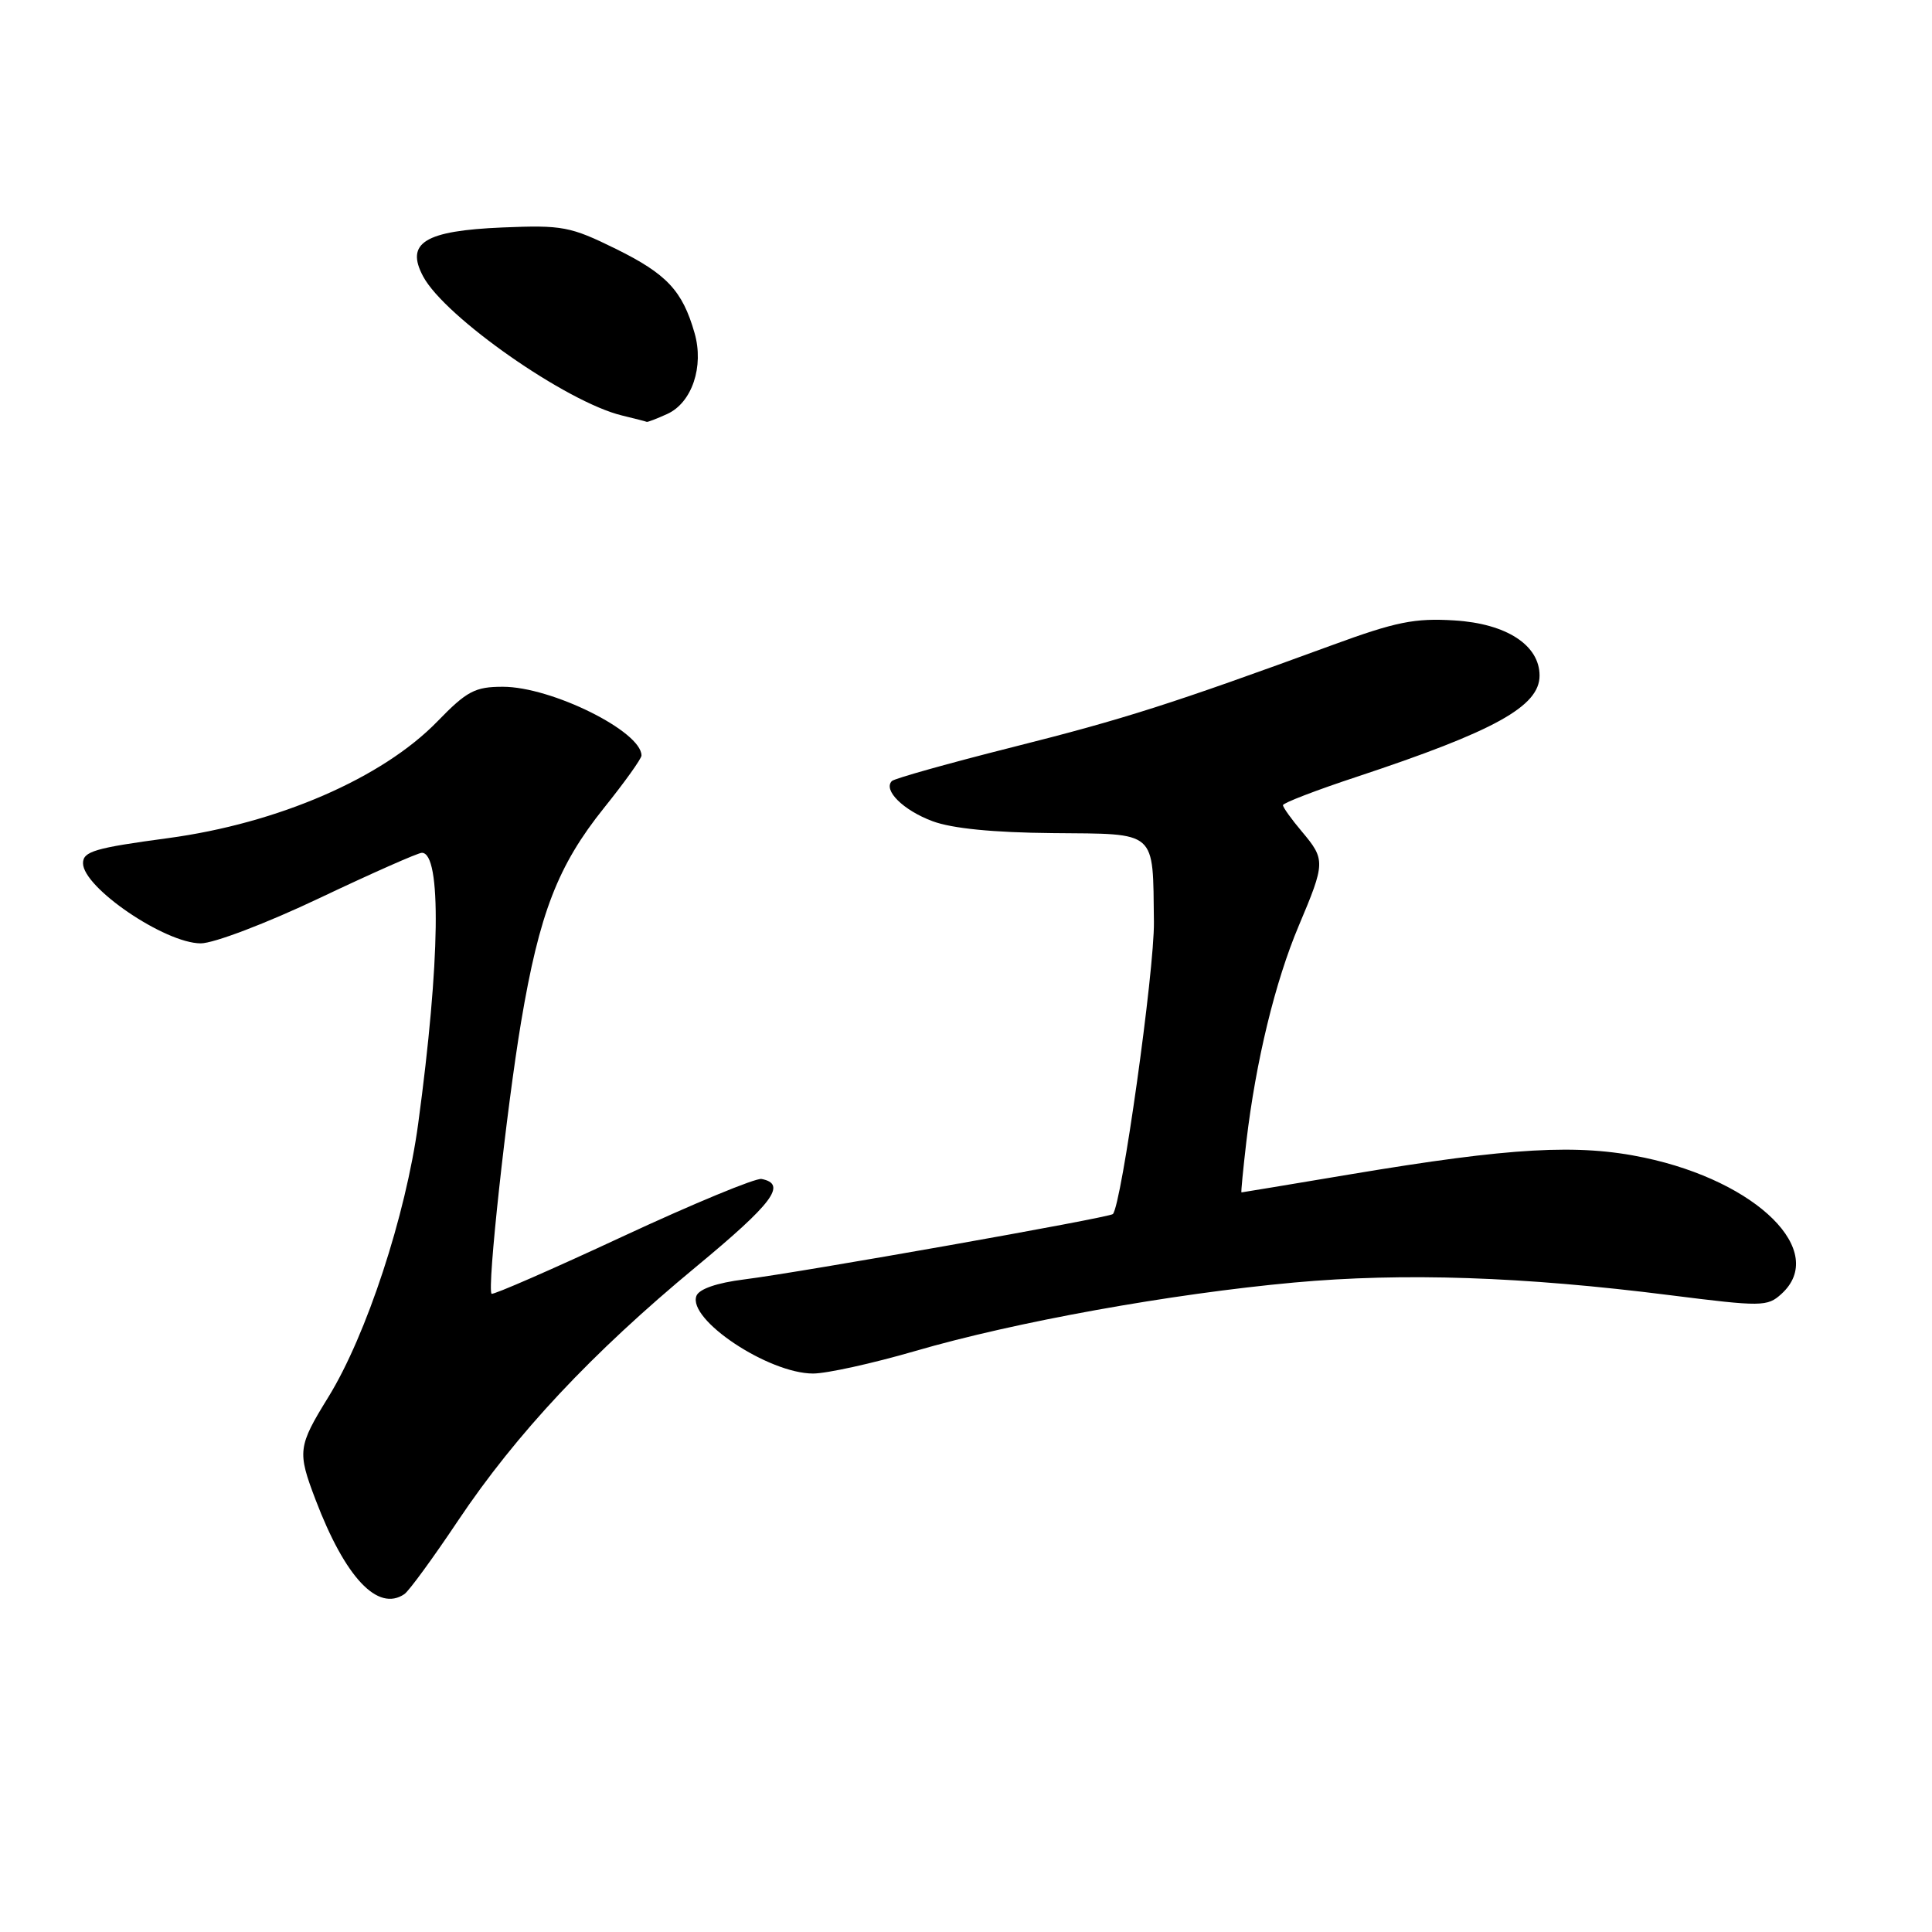 <?xml version="1.0" encoding="UTF-8" standalone="no"?>
<!DOCTYPE svg PUBLIC "-//W3C//DTD SVG 1.1//EN" "http://www.w3.org/Graphics/SVG/1.1/DTD/svg11.dtd" >
<svg xmlns="http://www.w3.org/2000/svg" xmlns:xlink="http://www.w3.org/1999/xlink" version="1.1" viewBox="0 0 256 256">
 <g >
 <path fill="currentColor"
d=" M 53.58 211.23 C 54.18 210.83 57.38 206.45 60.69 201.50 C 68.41 189.97 78.44 179.27 92.19 167.89 C 102.45 159.40 104.32 156.89 100.91 156.22 C 100.13 156.07 91.84 159.50 82.49 163.85 C 73.15 168.20 65.34 171.61 65.14 171.43 C 64.51 170.88 67.11 146.99 69.05 135.40 C 71.47 121.01 73.92 114.68 80.02 107.07 C 82.76 103.66 85.00 100.53 85.00 100.11 C 85.00 96.91 73.08 91.00 66.63 91.00 C 62.94 91.00 61.86 91.57 57.96 95.59 C 50.64 103.12 36.82 109.10 22.25 111.06 C 12.56 112.36 11.00 112.82 11.00 114.38 C 11.00 117.61 21.85 124.99 26.60 125.00 C 28.32 125.00 35.31 122.34 42.34 119.00 C 49.29 115.70 55.39 113.00 55.90 113.00 C 58.52 113.00 58.33 127.39 55.41 148.91 C 53.76 161.09 48.55 176.94 43.52 185.10 C 39.46 191.68 39.38 192.34 41.82 198.74 C 45.75 209.05 50.06 213.62 53.58 211.23 Z  M 121.26 179.02 C 134.50 175.16 155.10 171.44 171.50 169.94 C 185.97 168.62 201.81 169.15 221.29 171.62 C 233.43 173.15 234.18 173.15 236.04 171.46 C 242.24 165.85 232.90 156.56 217.86 153.39 C 209.08 151.54 200.24 152.04 179.07 155.58 C 171.14 156.91 164.58 158.00 164.50 158.00 C 164.42 158.00 164.72 154.96 165.15 151.25 C 166.41 140.60 168.96 130.08 172.10 122.65 C 175.62 114.31 175.64 113.91 172.50 110.18 C 171.12 108.55 170.00 106.98 170.00 106.69 C 170.00 106.40 174.39 104.71 179.75 102.94 C 198.08 96.87 204.00 93.59 204.00 89.52 C 204.00 85.48 199.60 82.63 192.72 82.21 C 187.46 81.88 184.95 82.39 176.50 85.49 C 155.24 93.27 149.00 95.27 134.14 99.01 C 125.69 101.14 118.51 103.16 118.18 103.49 C 116.98 104.69 119.69 107.37 123.56 108.81 C 126.14 109.78 131.63 110.32 139.50 110.39 C 153.46 110.52 152.74 109.89 152.90 122.15 C 152.98 128.59 148.61 159.70 147.46 160.87 C 146.98 161.35 106.18 168.58 98.61 169.53 C 95.00 169.98 92.63 170.80 92.28 171.71 C 91.08 174.85 101.83 182.00 107.74 182.00 C 109.54 182.00 115.62 180.66 121.26 179.02 Z  M 88.42 54.85 C 91.69 53.36 93.31 48.56 92.03 44.12 C 90.43 38.52 88.35 36.30 81.59 32.97 C 75.58 30.01 74.53 29.81 66.60 30.14 C 56.28 30.57 53.68 32.17 56.07 36.63 C 58.95 42.02 75.09 53.30 82.44 55.06 C 84.12 55.47 85.59 55.84 85.70 55.90 C 85.81 55.95 87.04 55.48 88.42 54.85 Z "/>
</g>
</svg>